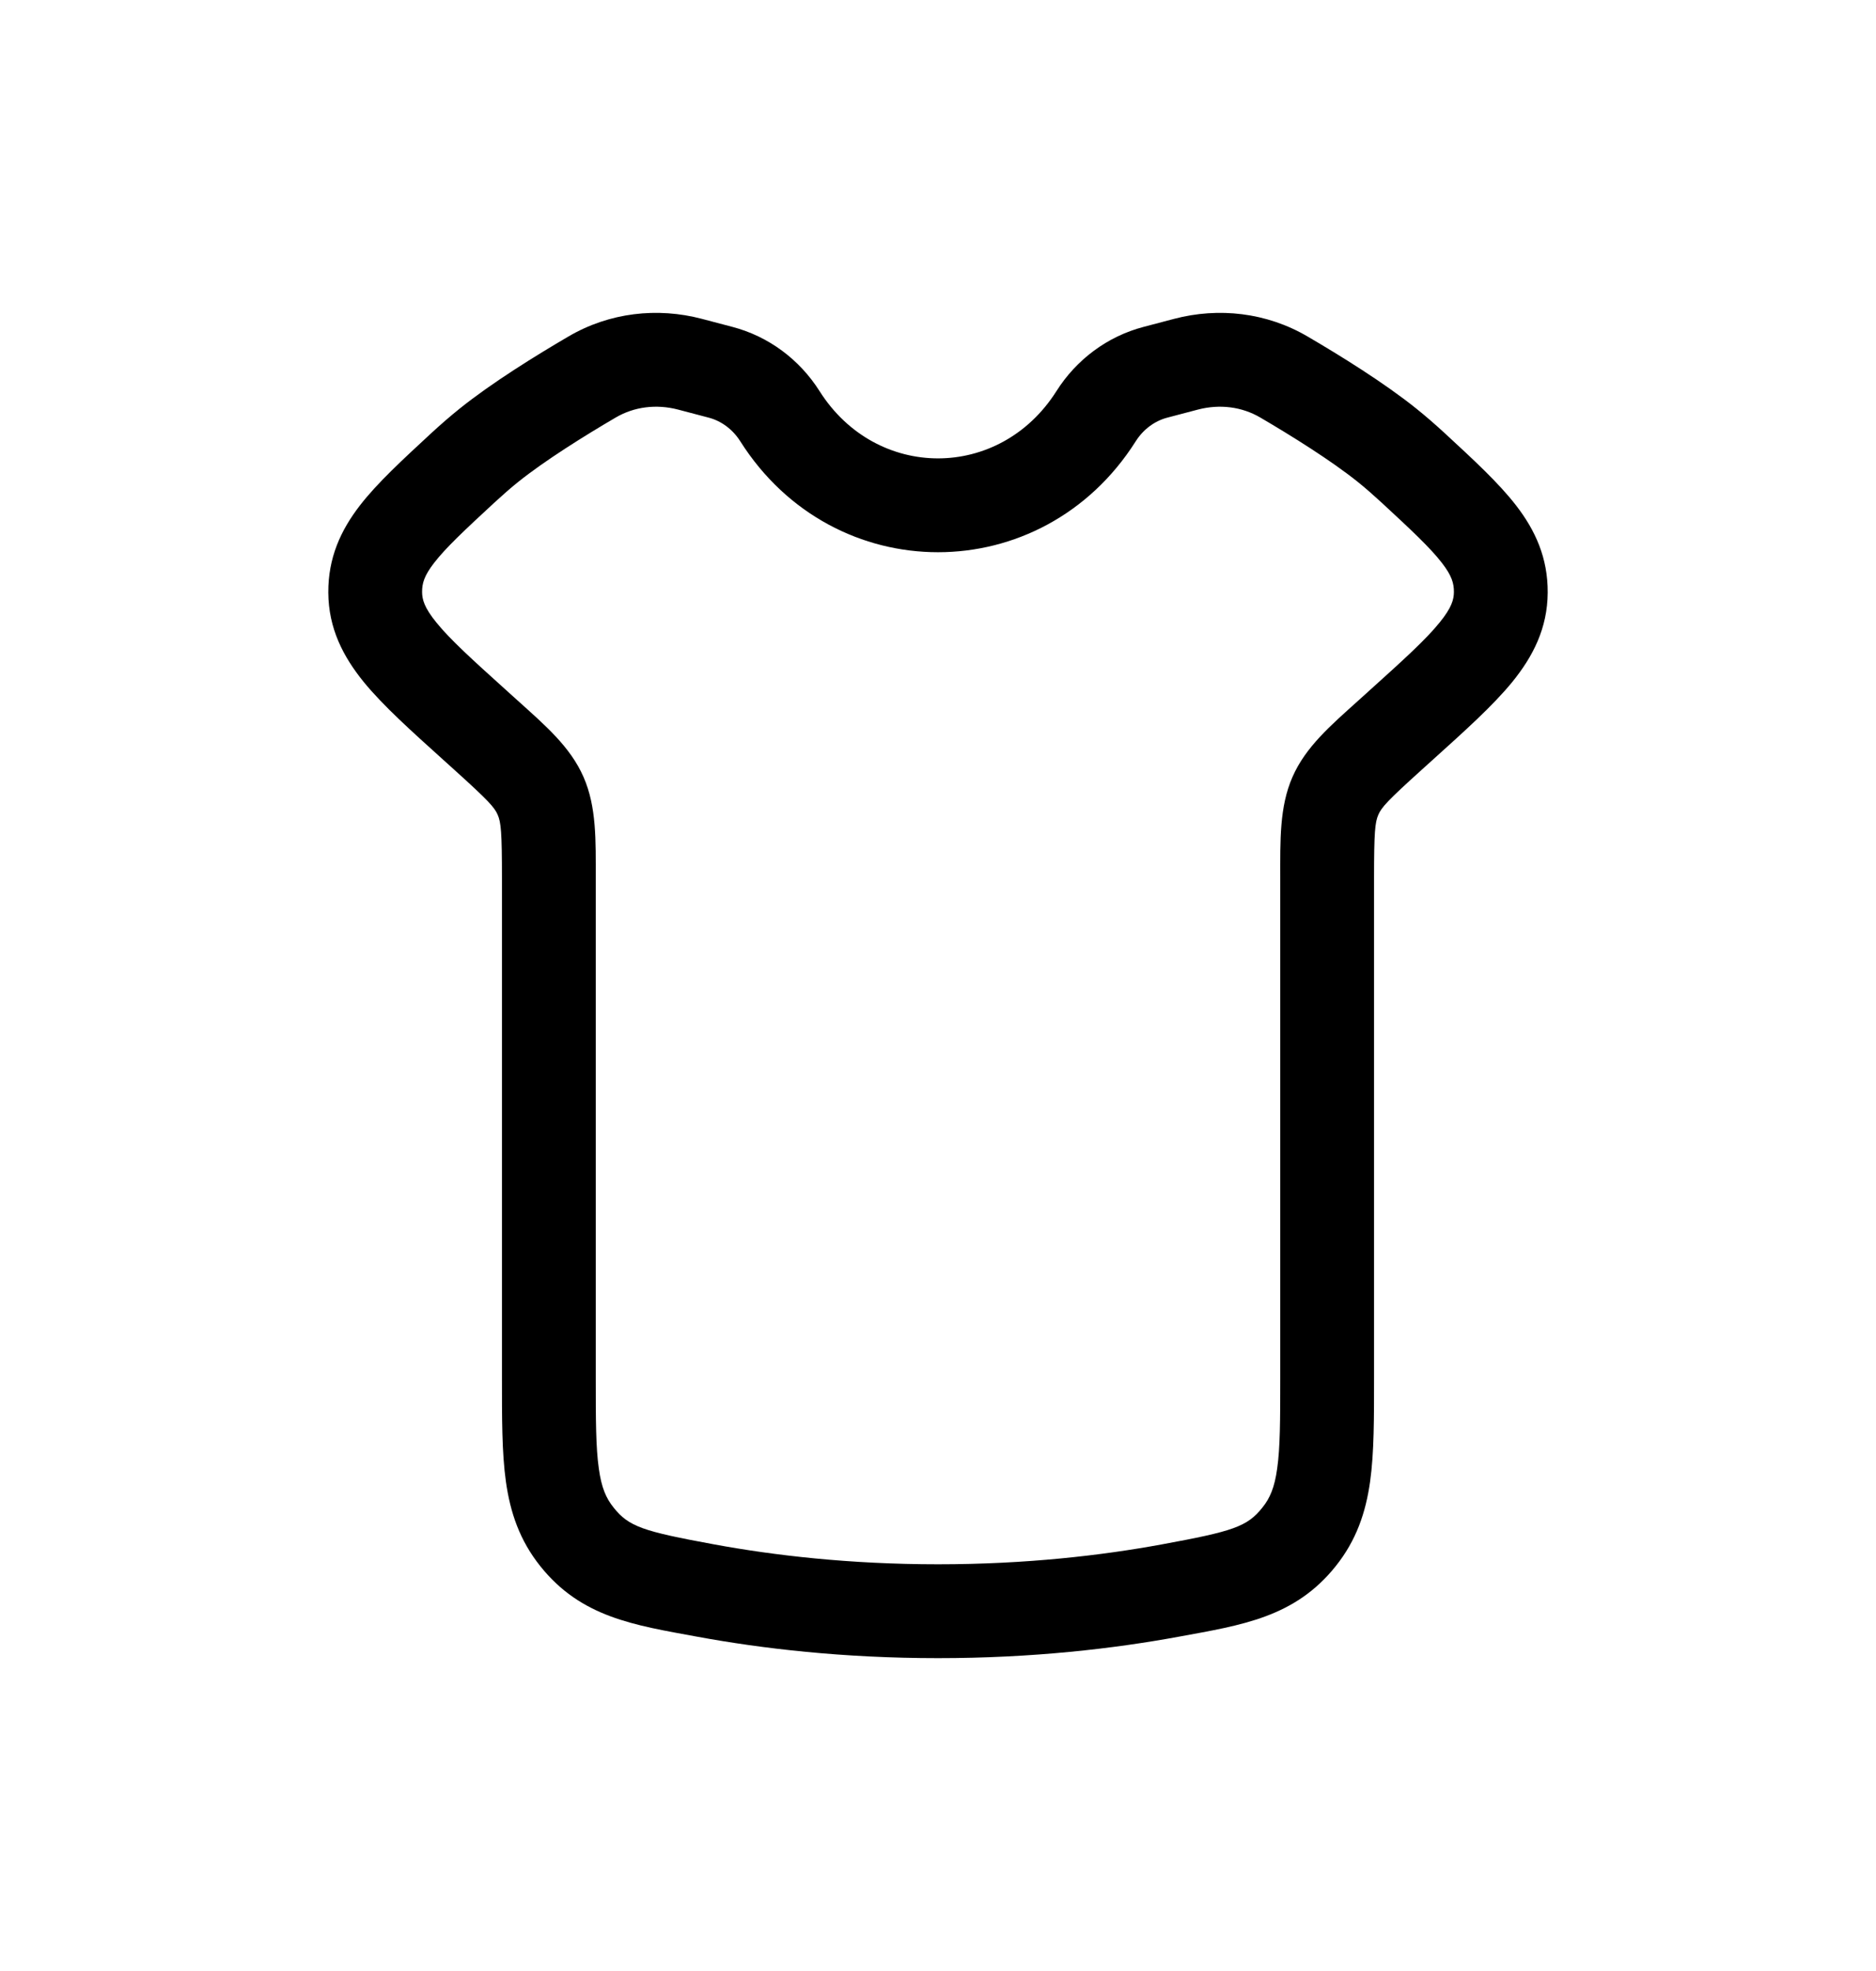 <svg width="20" height="21" viewBox="0 0 30 31" fill="none" xmlns="http://www.w3.org/2000/svg">
<path d="M22.226 11.501L22.729 12.058V12.058L22.226 11.501ZM22.412 11.334L21.909 10.777V10.777L22.412 11.334ZM7.774 11.501L7.271 12.058V12.058L7.774 11.501ZM7.588 11.334L8.091 10.777H8.091L7.588 11.334ZM11.524 5.7L11.715 4.975L11.524 5.7ZM11.034 5.571L10.844 6.296L11.034 5.571ZM18.966 5.571L19.156 6.296L18.966 5.571ZM18.476 5.7L18.666 6.425V6.425L18.476 5.7ZM9.467 5.776L9.088 5.129V5.129L9.467 5.776ZM7.819 6.866L7.35 6.281L7.35 6.281L7.819 6.866ZM7.401 7.228L7.91 7.779H7.91L7.401 7.228ZM22.599 7.228L23.108 6.677V6.677L22.599 7.228ZM22.181 6.866L21.712 7.451L21.712 7.451L22.181 6.866ZM20.533 5.776L20.154 6.423V6.423L20.533 5.776ZM11.284 25.17L11.42 24.432H11.42L11.284 25.17ZM18.716 25.17L18.58 24.432L18.716 25.17ZM17.527 6.403L18.161 6.804L18.161 6.804L17.527 6.403ZM12.473 6.403L13.106 6.001L12.473 6.403ZM6 9.216L5.25 9.22L6 9.216ZM21.355 12.469L20.668 12.169L20.668 12.169L21.355 12.469ZM8.645 12.469L9.332 12.169V12.169L8.645 12.469ZM9.226 24.312L9.812 23.843L9.812 23.843L9.226 24.312ZM20.774 24.312L20.188 23.843L20.774 24.312ZM9.527 21.765V13.796H8.027V21.765H9.527ZM21.973 21.765V13.796H20.473V21.765H21.973ZM22.729 12.058L22.914 11.891L21.909 10.777L21.724 10.944L22.729 12.058ZM8.276 10.944L8.091 10.777L7.086 11.891L7.271 12.058L8.276 10.944ZM11.715 4.975L11.225 4.846L10.844 6.296L11.334 6.425L11.715 4.975ZM18.775 4.846L18.285 4.975L18.666 6.425L19.156 6.296L18.775 4.846ZM9.088 5.129C8.573 5.43 7.867 5.866 7.35 6.281L8.288 7.451C8.714 7.11 9.34 6.719 9.846 6.423L9.088 5.129ZM7.35 6.281C7.198 6.403 7.044 6.537 6.892 6.677L7.91 7.779C8.043 7.657 8.169 7.546 8.288 7.451L7.35 6.281ZM23.108 6.677C22.956 6.537 22.802 6.403 22.65 6.281L21.712 7.451C21.831 7.546 21.957 7.657 22.09 7.779L23.108 6.677ZM22.65 6.281C22.133 5.866 21.427 5.43 20.912 5.129L20.154 6.423C20.66 6.719 21.286 7.11 21.712 7.451L22.65 6.281ZM11.148 25.907C12.18 26.097 13.482 26.25 15 26.25V24.75C13.583 24.75 12.372 24.607 11.42 24.432L11.148 25.907ZM15 26.25C16.518 26.25 17.82 26.097 18.852 25.907L18.58 24.432C17.628 24.607 16.417 24.75 15 24.75V26.25ZM18.285 4.975C17.707 5.127 17.213 5.497 16.894 6.001L18.161 6.804C18.285 6.608 18.468 6.477 18.666 6.425L18.285 4.975ZM13.106 6.001C12.787 5.497 12.293 5.127 11.715 4.975L11.334 6.425C11.532 6.477 11.715 6.608 11.839 6.804L13.106 6.001ZM11.225 4.846C10.514 4.659 9.747 4.742 9.088 5.129L9.846 6.423C10.141 6.25 10.495 6.205 10.844 6.296L11.225 4.846ZM11.839 6.804C13.336 9.166 16.664 9.166 18.161 6.804L16.894 6.001C15.986 7.434 14.014 7.434 13.106 6.001L11.839 6.804ZM19.156 6.296C19.505 6.205 19.859 6.25 20.154 6.423L20.912 5.129C20.253 4.742 19.486 4.659 18.775 4.846L19.156 6.296ZM8.091 10.777C7.545 10.285 7.2 9.972 6.981 9.702C6.783 9.46 6.751 9.329 6.75 9.212L5.25 9.22C5.253 9.792 5.487 10.244 5.818 10.651C6.128 11.03 6.576 11.431 7.086 11.891L8.091 10.777ZM6.892 6.677C6.443 7.093 6.035 7.466 5.754 7.83C5.446 8.229 5.247 8.668 5.25 9.22L6.75 9.212C6.749 9.075 6.782 8.953 6.941 8.747C7.128 8.505 7.423 8.229 7.91 7.779L6.892 6.677ZM22.914 11.891C23.424 11.431 23.872 11.03 24.182 10.651C24.513 10.244 24.747 9.792 24.75 9.22L23.25 9.212C23.249 9.329 23.217 9.46 23.019 9.702C22.8 9.972 22.455 10.285 21.909 10.777L22.914 11.891ZM22.09 7.779C22.577 8.229 22.872 8.505 23.059 8.747C23.218 8.953 23.251 9.075 23.25 9.212L24.75 9.22C24.753 8.668 24.554 8.229 24.246 7.83C23.965 7.466 23.558 7.093 23.108 6.677L22.09 7.779ZM21.973 13.796C21.973 13.046 21.988 12.893 22.042 12.77L20.668 12.169C20.459 12.647 20.473 13.178 20.473 13.796H21.973ZM21.724 10.944C21.279 11.345 20.879 11.686 20.668 12.169L22.042 12.77C22.094 12.652 22.187 12.547 22.729 12.058L21.724 10.944ZM9.527 13.796C9.527 13.178 9.541 12.647 9.332 12.169L7.958 12.77C8.012 12.893 8.027 13.046 8.027 13.796H9.527ZM7.271 12.058C7.813 12.547 7.906 12.652 7.958 12.77L9.332 12.169C9.121 11.686 8.721 11.345 8.276 10.944L7.271 12.058ZM8.027 21.765C8.027 22.406 8.025 22.963 8.09 23.428C8.16 23.924 8.31 24.367 8.64 24.78L9.812 23.843C9.692 23.694 9.618 23.525 9.576 23.22C9.528 22.882 9.527 22.447 9.527 21.765H8.027ZM11.42 24.432C10.281 24.223 10.055 24.149 9.812 23.843L8.64 24.78C9.294 25.599 10.14 25.722 11.148 25.907L11.42 24.432ZM20.473 21.765C20.473 22.447 20.472 22.882 20.424 23.22C20.382 23.525 20.308 23.694 20.188 23.843L21.36 24.78C21.69 24.367 21.84 23.924 21.91 23.428C21.975 22.963 21.973 22.406 21.973 21.765H20.473ZM18.852 25.907C19.86 25.722 20.706 25.599 21.36 24.78L20.188 23.843C19.945 24.149 19.719 24.223 18.58 24.432L18.852 25.907Z" fill="black"/>
</svg>
